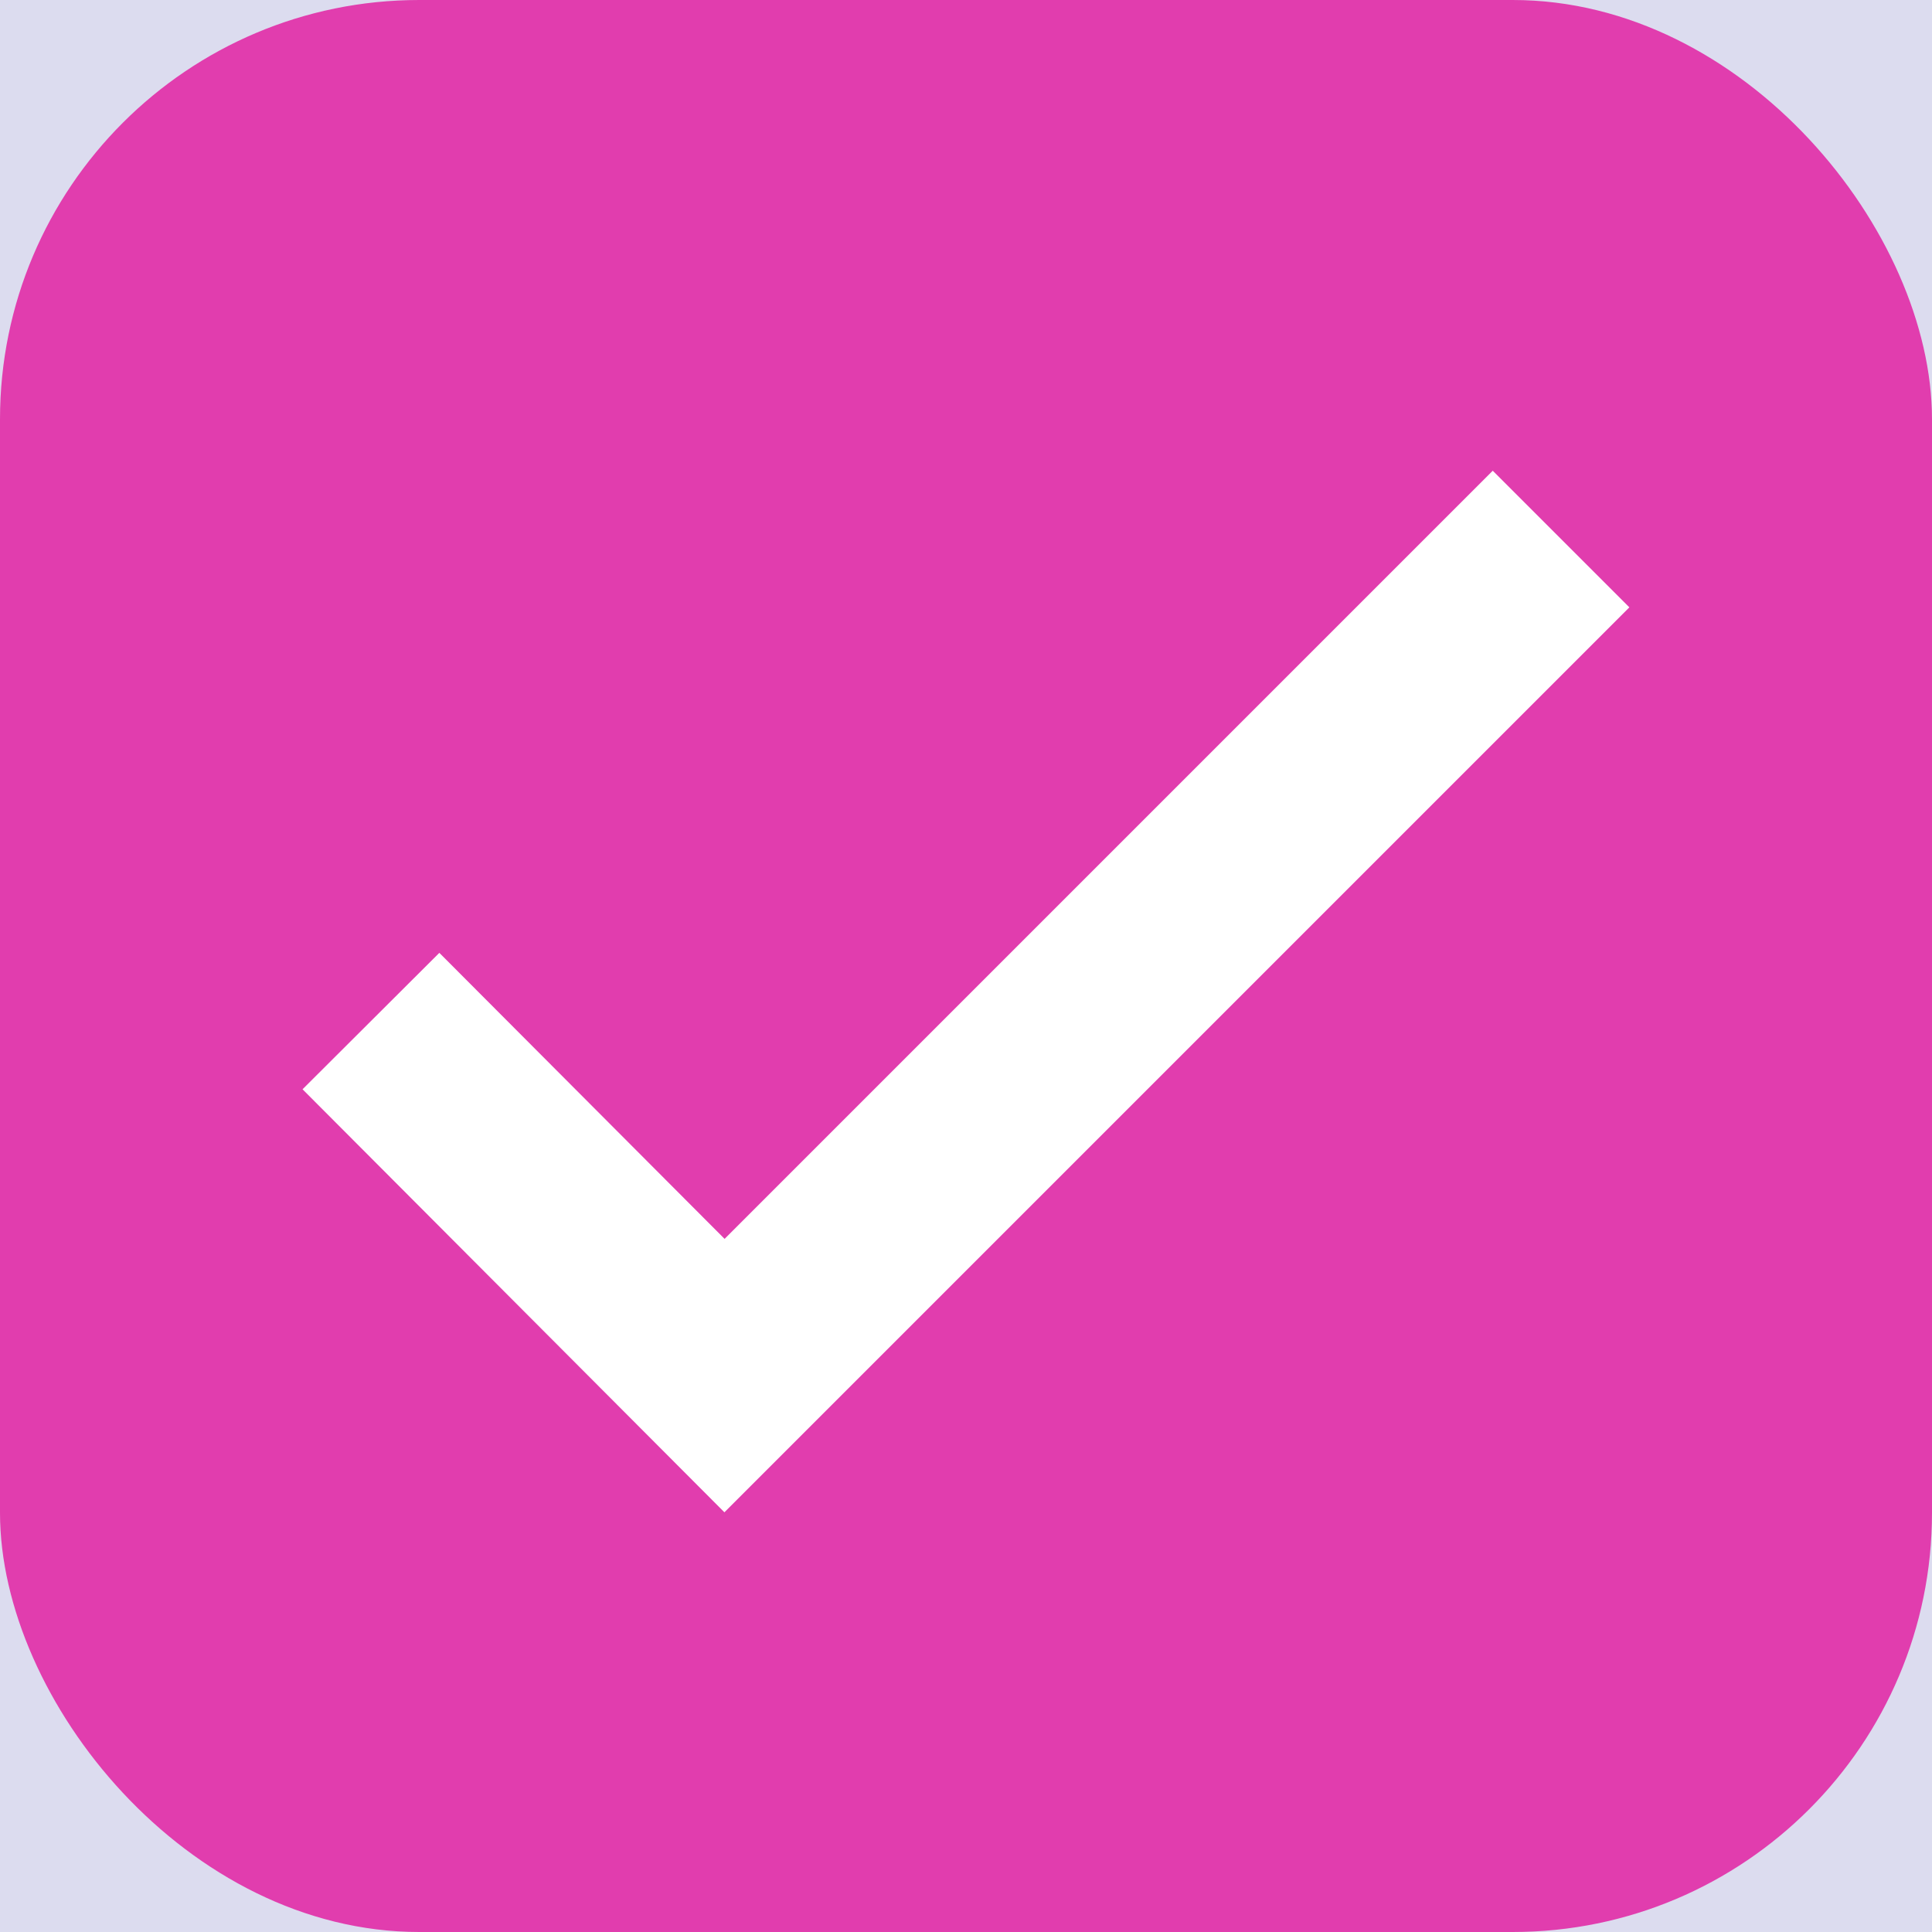 <svg id="레이어_1" data-name="레이어 1" xmlns="http://www.w3.org/2000/svg" viewBox="0 0 20 20"><defs><style>.cls-1{fill:#fff;}.cls-2{fill:#dcdcef;}.cls-3{fill:#e13dae;}.cls-4{fill:none;stroke:#fff;stroke-miterlimit:10;stroke-width:2px;}</style></defs><title>checkon</title><rect class="cls-1" x="-40.2" y="-552.05" width="400.63" height="782.04"/><rect class="cls-2" x="-20" y="-444.12" width="360" height="547.04" rx="4.29" ry="4.29"/><path class="cls-2" d="M335.71,102.92H-15.71A4.29,4.29,0,0,1-20,98.63V-24.09H340V98.63A4.29,4.29,0,0,1,335.71,102.92Z"/><rect class="cls-3" width="20" height="20" rx="4.34" ry="4.34"/><polyline class="cls-4" points="3.84 10.57 7.5 14.24 16.16 5.58"/></svg>